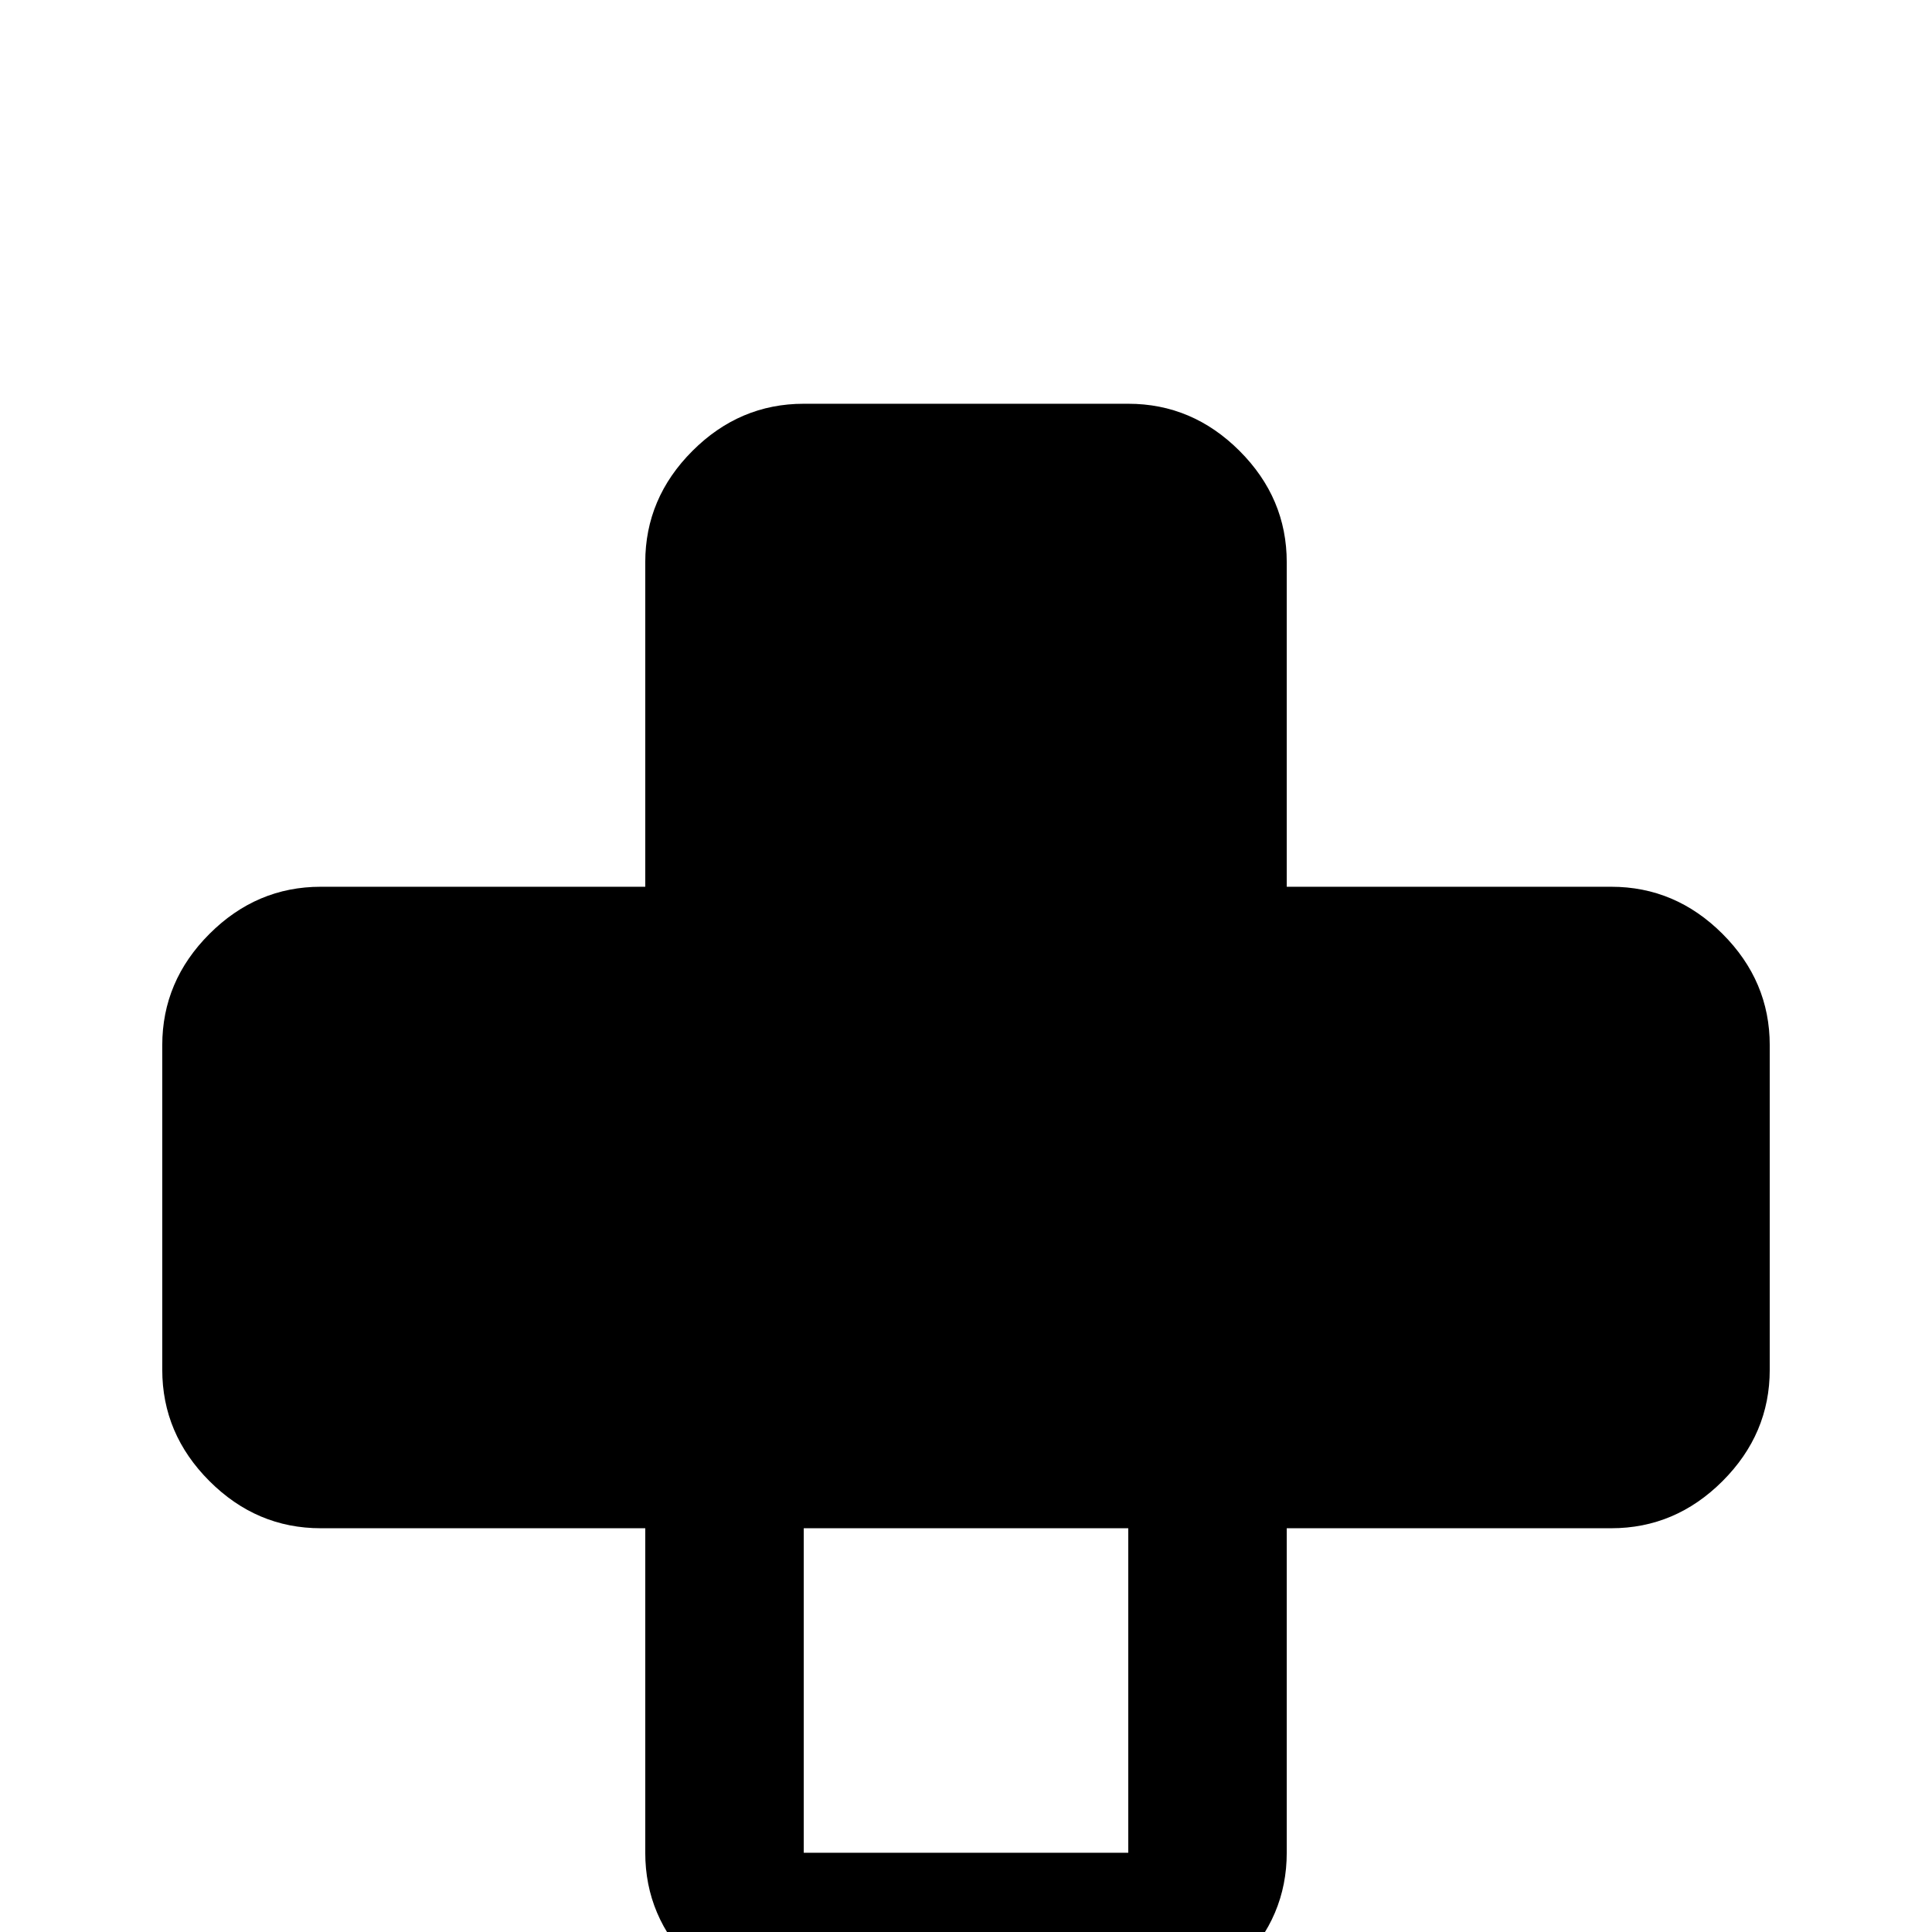 <svg xmlns="http://www.w3.org/2000/svg" viewBox="0 -512 512 512">
	<path fill="#000000" d="M85 -277H171V-363Q171 -380 183.5 -392.5Q196 -405 213 -405H299Q316 -405 328.5 -392.5Q341 -380 341 -363V-277H427Q444 -277 456.5 -264.5Q469 -252 469 -235V-149Q469 -132 456.5 -119.5Q444 -107 427 -107H341V-21Q341 -4 328.5 8.5Q316 21 299 21H213Q196 21 183.5 8.5Q171 -4 171 -21V-107H85Q68 -107 55.5 -119.5Q43 -132 43 -149V-235Q43 -252 55.5 -264.5Q68 -277 85 -277ZM213 -107V-21H299V-107Z"/>
</svg>